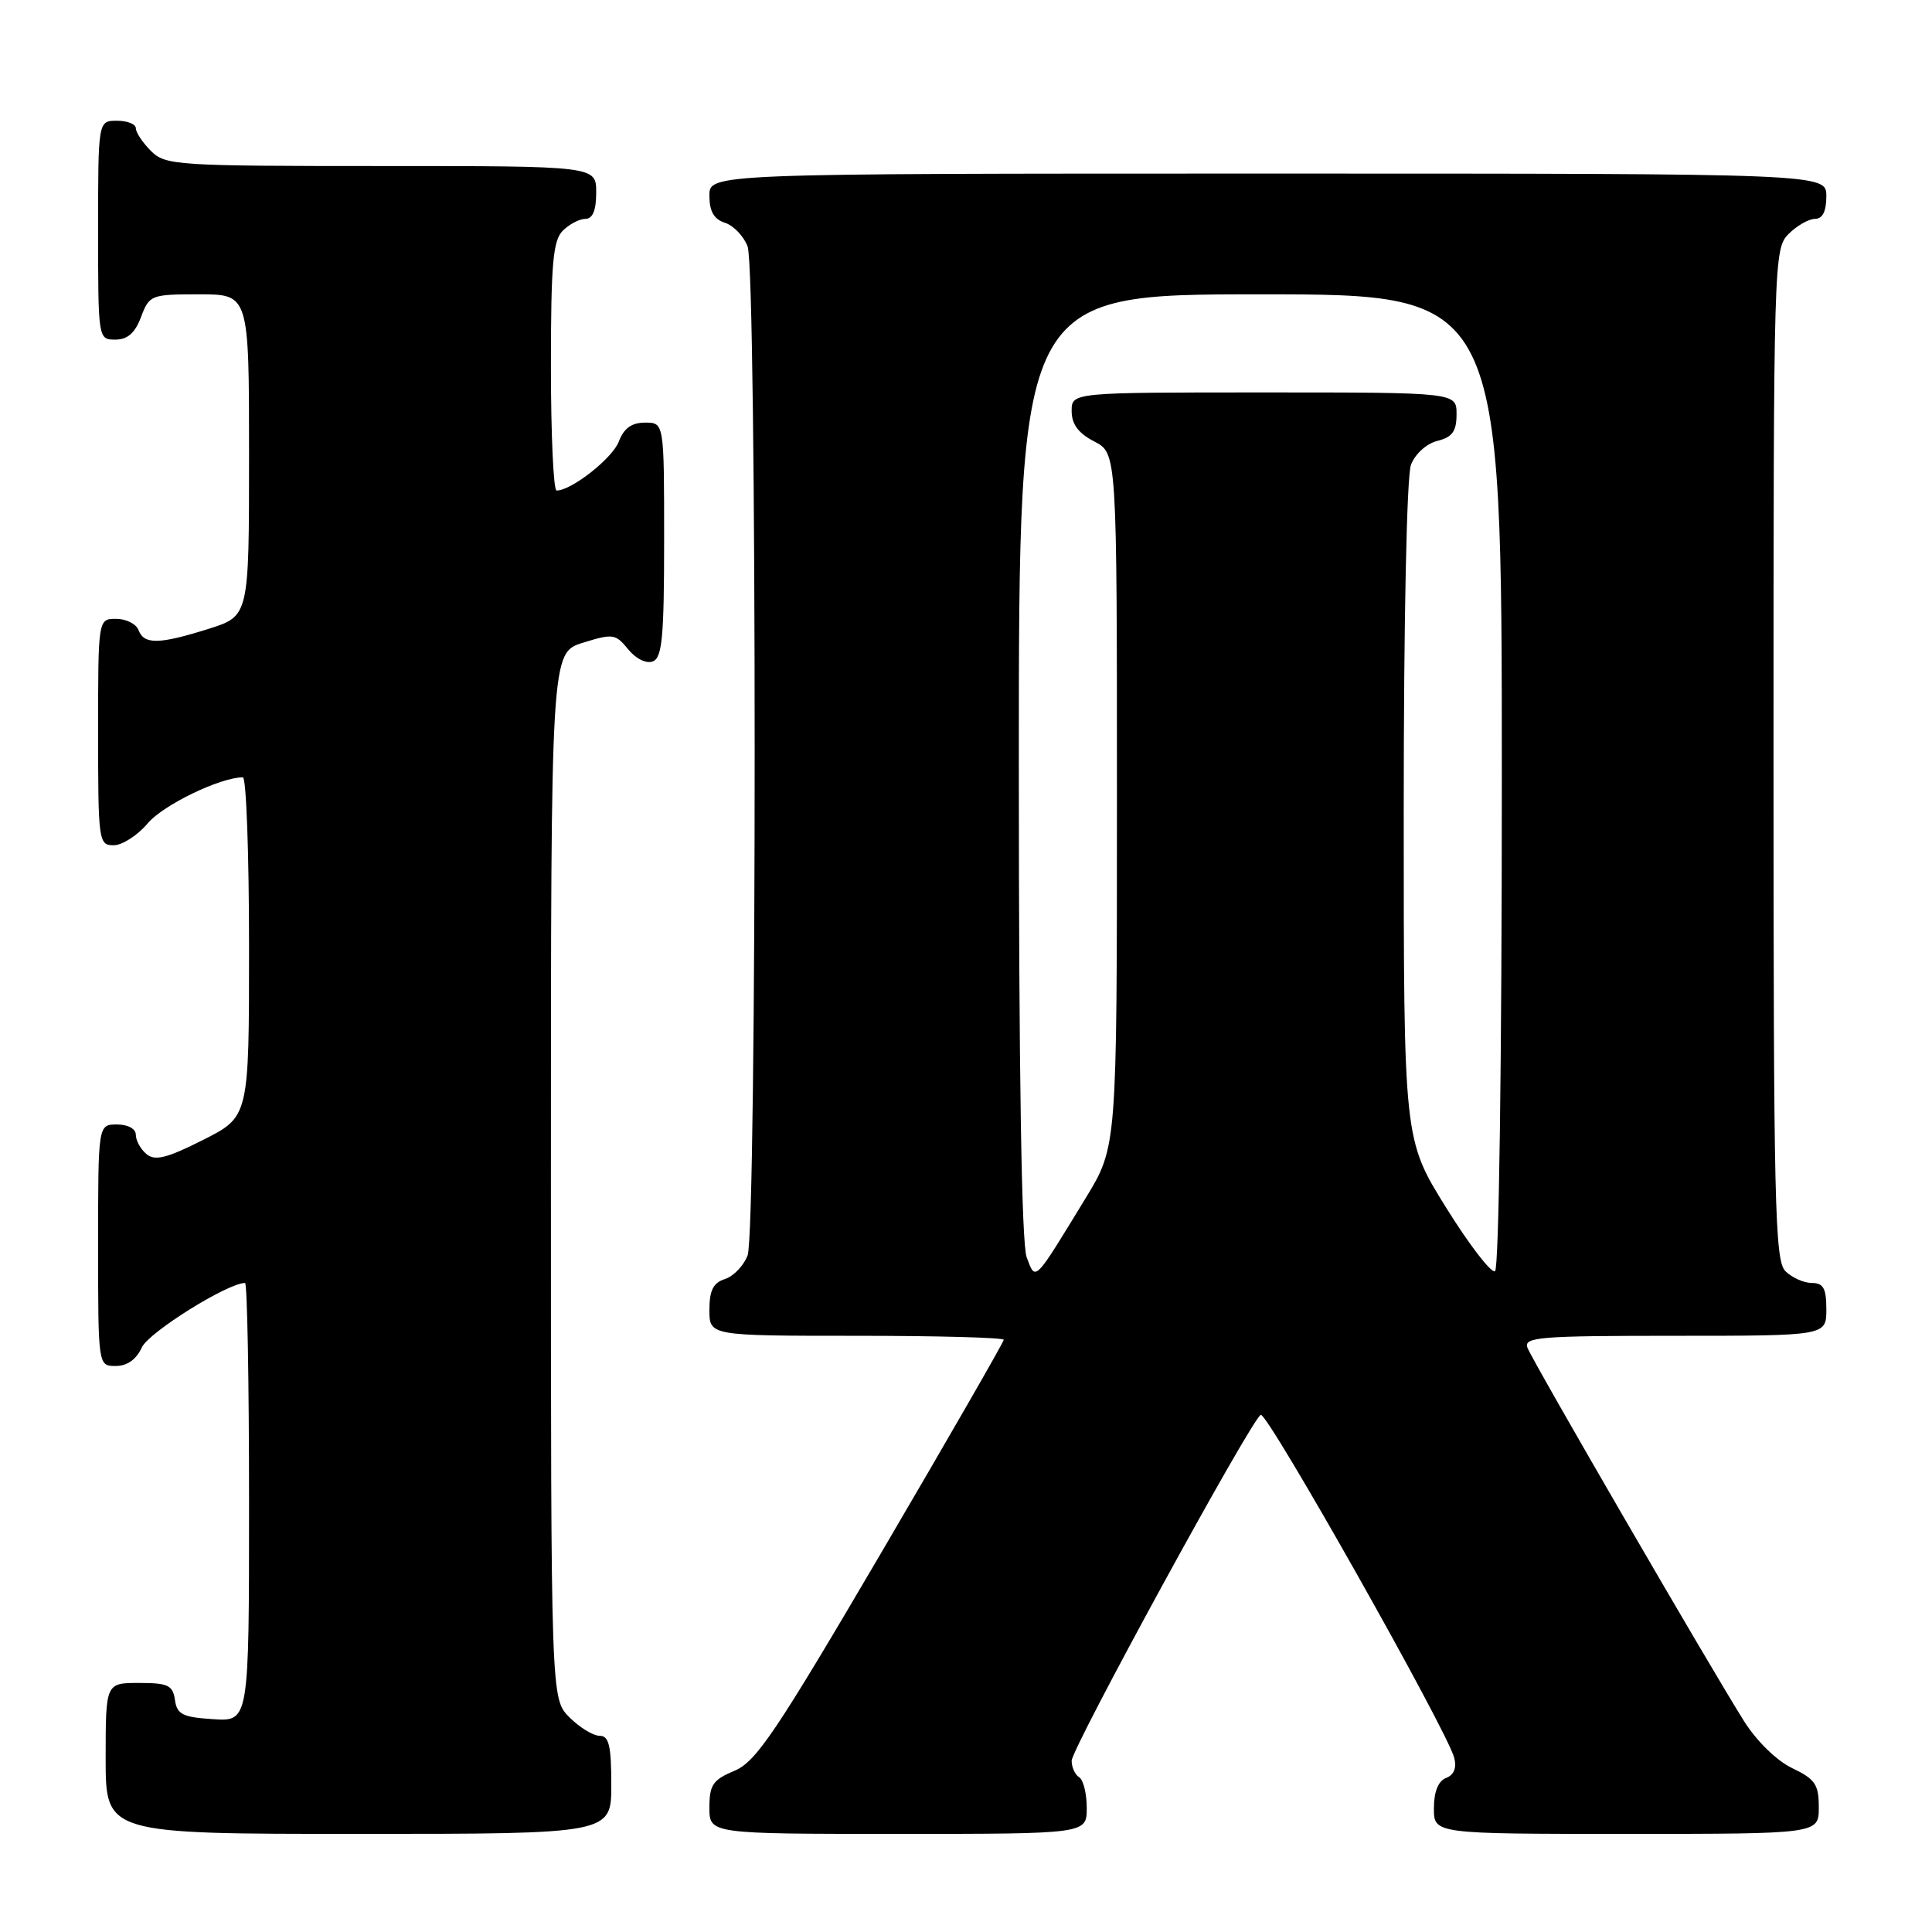 <?xml version="1.0" encoding="UTF-8" standalone="no"?>
<!DOCTYPE svg PUBLIC "-//W3C//DTD SVG 1.1//EN" "http://www.w3.org/Graphics/SVG/1.1/DTD/svg11.dtd" >
<svg xmlns="http://www.w3.org/2000/svg" xmlns:xlink="http://www.w3.org/1999/xlink" version="1.1" viewBox="0 0 256 256">
 <g >
 <path fill="currentColor"
d=" M 81.00 236.50 C 81.00 231.30 80.69 230.00 79.45 230.00 C 78.60 230.00 76.80 228.90 75.45 227.55 C 73.00 225.09 73.00 225.09 73.00 155.79 C 73.00 86.49 73.00 86.49 77.23 85.17 C 81.20 83.93 81.57 83.98 83.23 86.03 C 84.25 87.29 85.63 87.97 86.50 87.64 C 87.74 87.16 88.00 84.43 88.00 71.53 C 88.00 56.00 88.00 56.00 85.48 56.00 C 83.70 56.00 82.67 56.74 82.00 58.50 C 81.16 60.72 75.74 64.99 73.75 65.00 C 73.34 65.00 73.00 57.61 73.00 48.57 C 73.00 34.97 73.27 31.87 74.57 30.57 C 75.44 29.71 76.79 29.00 77.57 29.00 C 78.54 29.00 79.00 27.87 79.00 25.50 C 79.00 22.00 79.00 22.00 50.50 22.00 C 23.33 22.00 21.91 21.91 20.00 20.00 C 18.90 18.90 18.00 17.55 18.00 17.00 C 18.00 16.45 16.88 16.00 15.50 16.00 C 13.00 16.00 13.00 16.00 13.00 30.50 C 13.00 44.93 13.01 45.00 15.28 45.00 C 16.90 45.00 17.89 44.13 18.69 42.00 C 19.79 39.08 20.01 39.00 26.41 39.00 C 33.00 39.00 33.00 39.00 33.00 60.32 C 33.00 81.63 33.00 81.63 27.66 83.32 C 21.08 85.39 19.10 85.43 18.36 83.50 C 18.05 82.67 16.71 82.00 15.39 82.00 C 13.00 82.00 13.00 82.00 13.00 97.00 C 13.00 111.49 13.07 112.00 15.06 112.00 C 16.20 112.00 18.23 110.69 19.58 109.09 C 21.62 106.66 29.19 103.00 32.18 103.00 C 32.63 103.00 33.00 113.12 33.00 125.49 C 33.00 147.97 33.00 147.97 26.92 151.04 C 22.12 153.46 20.54 153.86 19.42 152.93 C 18.64 152.29 18.00 151.14 18.00 150.38 C 18.00 149.57 16.96 149.00 15.50 149.00 C 13.00 149.00 13.00 149.00 13.00 165.00 C 13.00 181.00 13.00 181.00 15.34 181.00 C 16.86 181.00 18.07 180.13 18.80 178.53 C 19.72 176.53 30.17 170.00 32.47 170.00 C 32.76 170.00 33.00 183.07 33.00 199.05 C 33.00 228.11 33.00 228.11 28.25 227.80 C 24.20 227.54 23.45 227.17 23.18 225.25 C 22.90 223.30 22.26 223.00 18.43 223.00 C 14.00 223.00 14.00 223.00 14.00 233.00 C 14.00 243.00 14.00 243.00 47.50 243.00 C 81.00 243.00 81.00 243.00 81.00 236.50 Z  M 144.00 239.56 C 144.00 237.67 143.55 235.84 143.00 235.50 C 142.45 235.16 142.00 234.18 142.00 233.31 C 142.00 231.66 165.68 188.31 167.05 187.47 C 167.87 186.96 191.73 229.24 192.69 232.91 C 193.04 234.25 192.66 235.19 191.61 235.59 C 190.57 236.00 190.00 237.41 190.00 239.61 C 190.00 243.00 190.00 243.00 215.50 243.00 C 241.00 243.00 241.00 243.00 241.00 239.48 C 241.00 236.45 240.52 235.74 237.48 234.29 C 235.43 233.31 232.76 230.71 231.09 228.05 C 226.65 221.01 203.08 180.38 202.40 178.59 C 201.85 177.17 203.93 177.00 221.89 177.00 C 242.00 177.00 242.00 177.00 242.00 173.50 C 242.00 170.71 241.61 170.00 240.07 170.00 C 239.01 170.00 237.44 169.29 236.57 168.43 C 235.17 167.03 235.00 159.44 235.00 99.93 C 235.00 34.33 235.04 32.96 237.00 31.00 C 238.10 29.90 239.68 29.00 240.50 29.00 C 241.50 29.00 242.00 28.00 242.00 26.00 C 242.00 23.00 242.00 23.00 168.00 23.00 C 94.00 23.00 94.00 23.00 94.00 25.93 C 94.00 28.01 94.60 29.05 96.06 29.52 C 97.19 29.88 98.54 31.29 99.06 32.65 C 100.31 35.96 100.31 163.04 99.06 166.35 C 98.54 167.71 97.19 169.12 96.06 169.48 C 94.51 169.97 94.00 170.98 94.00 173.57 C 94.00 177.00 94.00 177.00 113.50 177.00 C 124.22 177.00 133.00 177.24 133.00 177.53 C 133.00 177.82 125.72 190.48 116.82 205.66 C 102.81 229.55 100.19 233.44 97.32 234.64 C 94.46 235.83 94.00 236.51 94.00 239.51 C 94.00 243.00 94.00 243.00 119.00 243.00 C 144.00 243.00 144.00 243.00 144.00 239.56 Z  M 136.04 166.60 C 135.36 164.82 135.00 142.19 135.00 101.43 C 135.00 39.00 135.00 39.00 167.00 39.00 C 199.00 39.00 199.00 39.00 199.00 103.44 C 199.00 140.58 198.62 168.12 198.10 168.44 C 197.60 168.74 194.68 164.94 191.60 159.99 C 186.00 150.98 186.00 150.98 186.00 107.55 C 186.00 82.09 186.40 63.08 186.96 61.59 C 187.51 60.15 189.02 58.78 190.46 58.42 C 192.45 57.92 193.00 57.15 193.00 54.89 C 193.00 52.00 193.00 52.00 167.50 52.00 C 142.00 52.00 142.00 52.00 142.00 54.47 C 142.00 56.21 142.89 57.41 145.00 58.50 C 148.00 60.05 148.00 60.05 148.00 106.01 C 148.00 151.96 148.00 151.96 143.87 158.73 C 136.93 170.10 137.25 169.78 136.04 166.60 Z "/>
</g>
</svg>